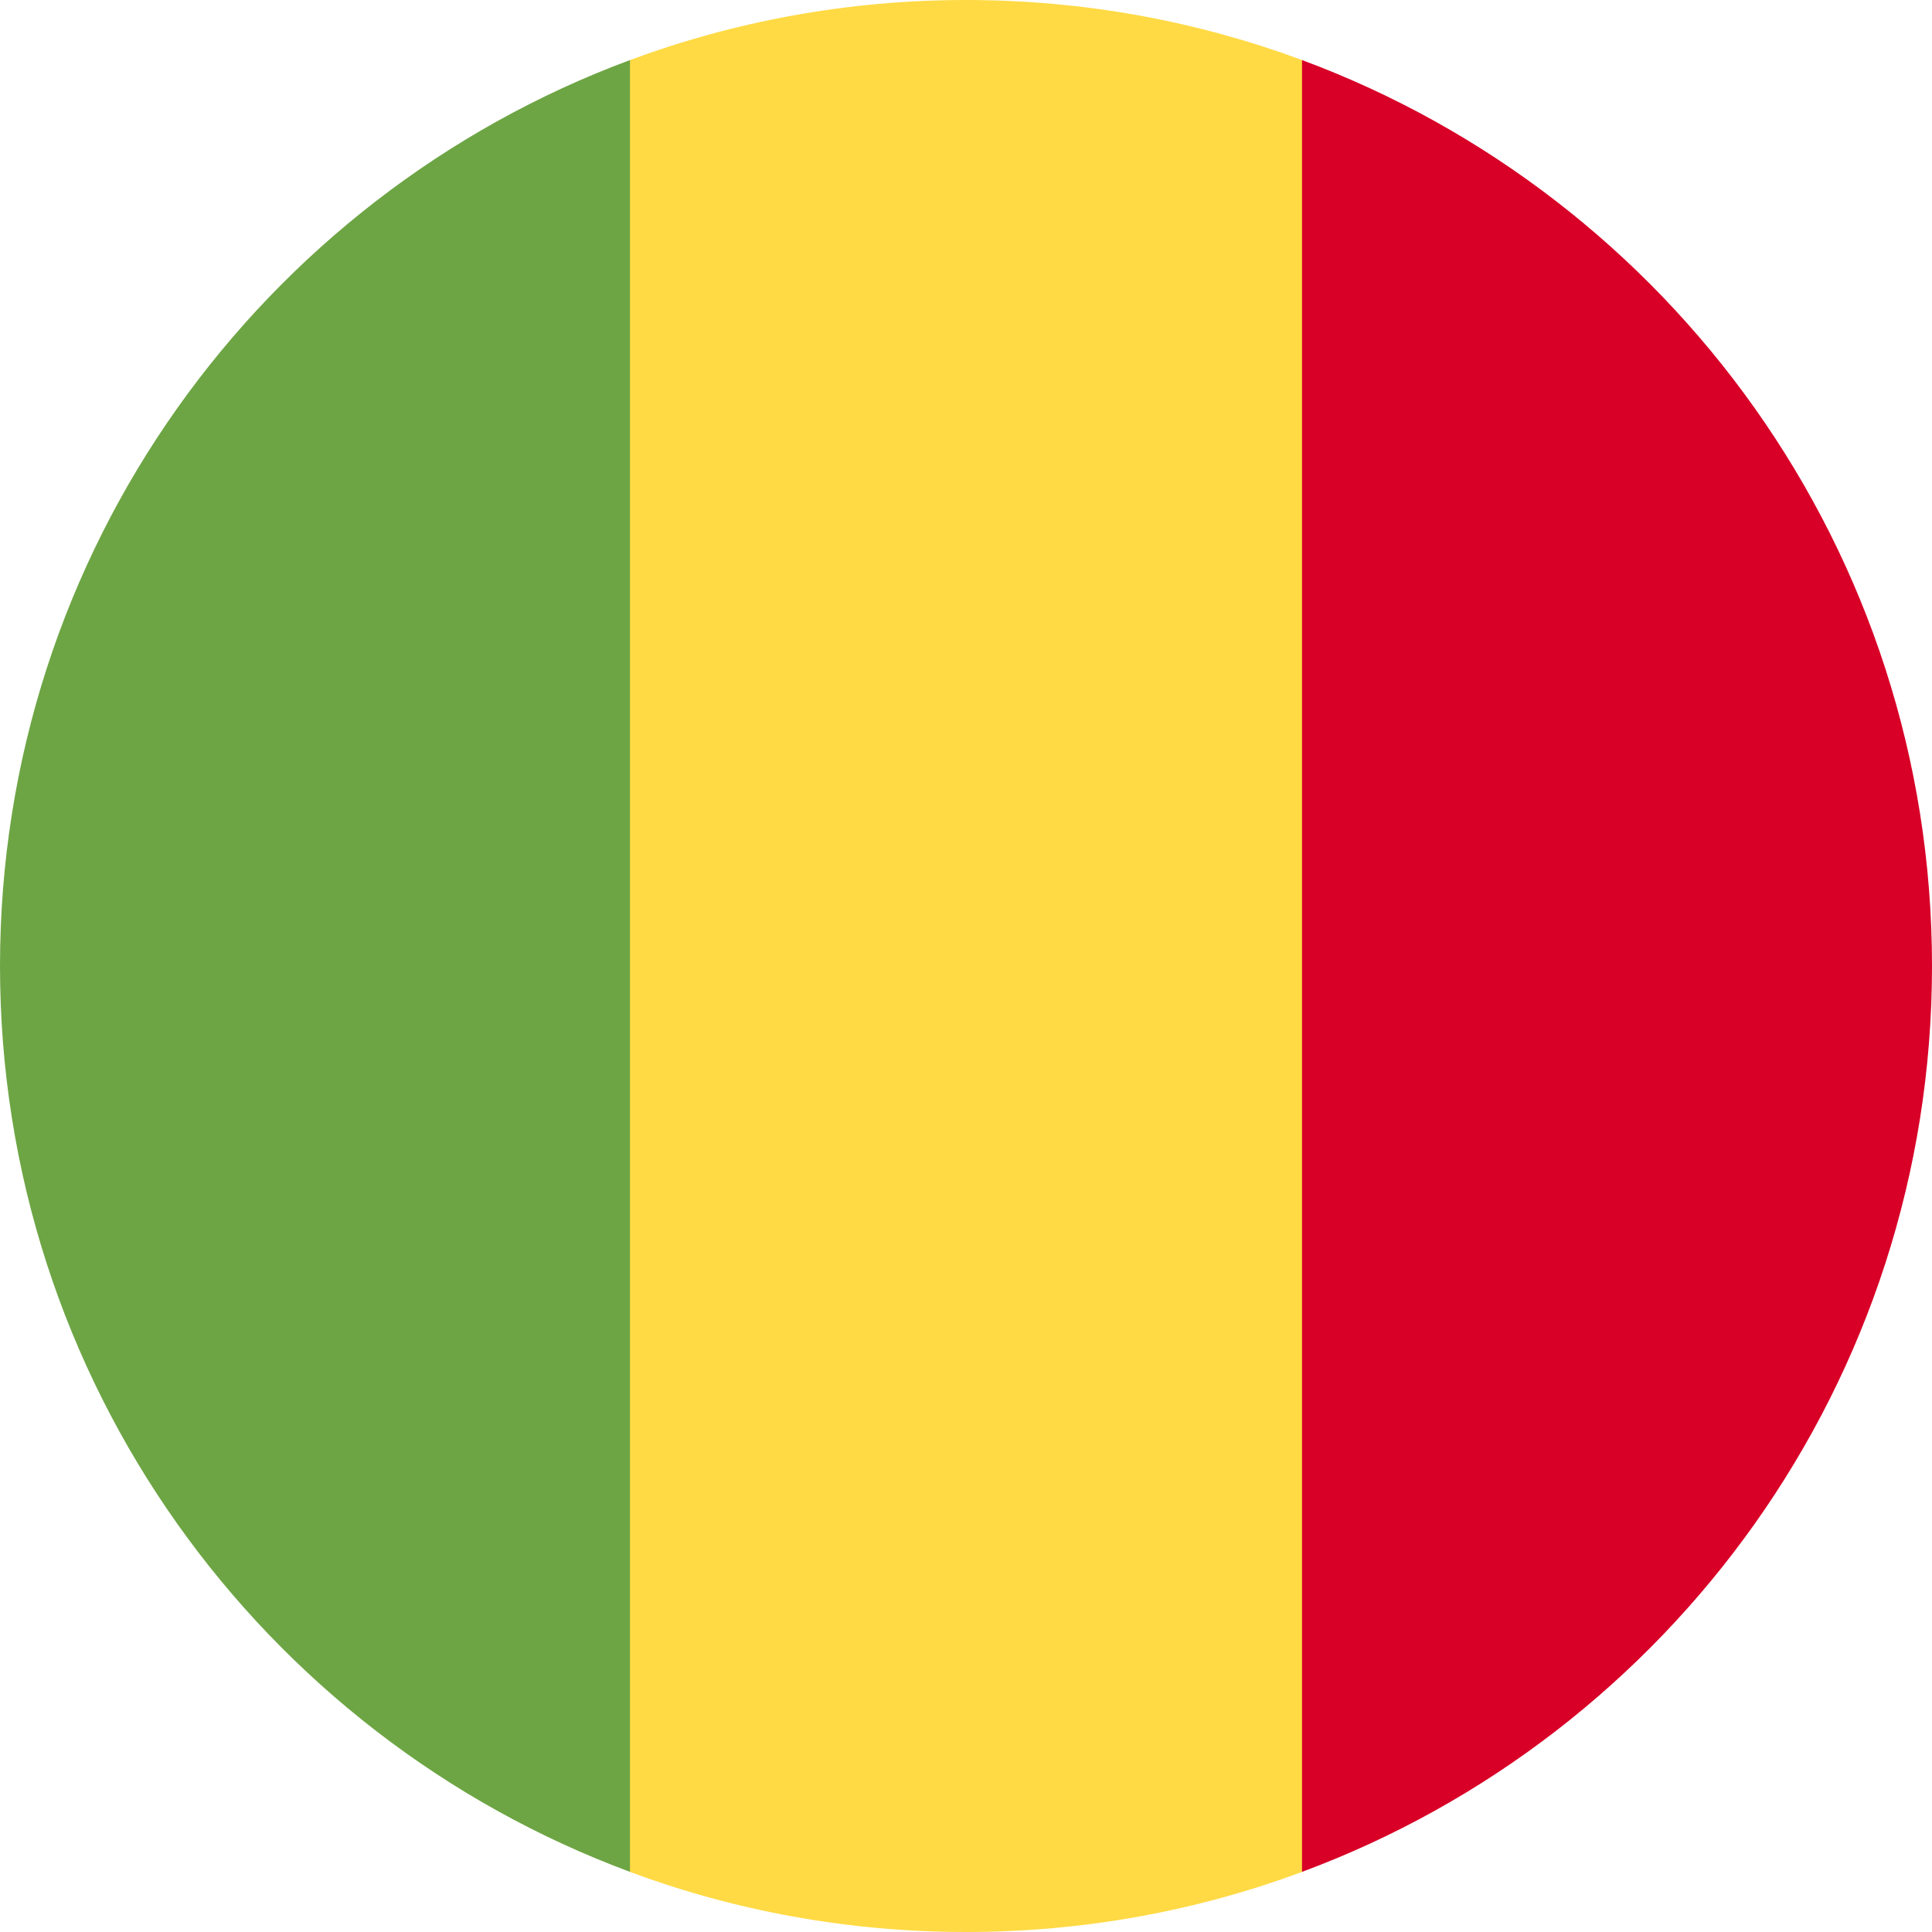 <svg width="24" height="24" viewBox="0 0 24 24" fill="none" xmlns="http://www.w3.org/2000/svg">
<g clip-path="url(#clip0_19978_7428)">
<path d="M16.174 0.746C14.874 0.264 13.468 0 12 0C10.533 0 9.126 0.264 7.826 0.746L6.783 12L7.826 23.254C9.126 23.736 10.533 24 12 24C13.468 24 14.874 23.736 16.174 23.254L17.218 12L16.174 0.746Z" fill="#FFDA44"/>
<path d="M24 12C24 6.84 20.743 2.442 16.174 0.746V23.253C20.743 21.558 24 17.159 24 12Z" fill="#D80027"/>
<path d="M0 12C0 17.159 3.257 21.558 7.826 23.253V0.746C3.257 2.442 0 6.84 0 12Z" fill="#6DA544"/>
</g>
<defs>
<clipPath id="clip0_19978_7428">
<rect width="24" height="24" fill="white"/>
</clipPath>
</defs>
</svg>
